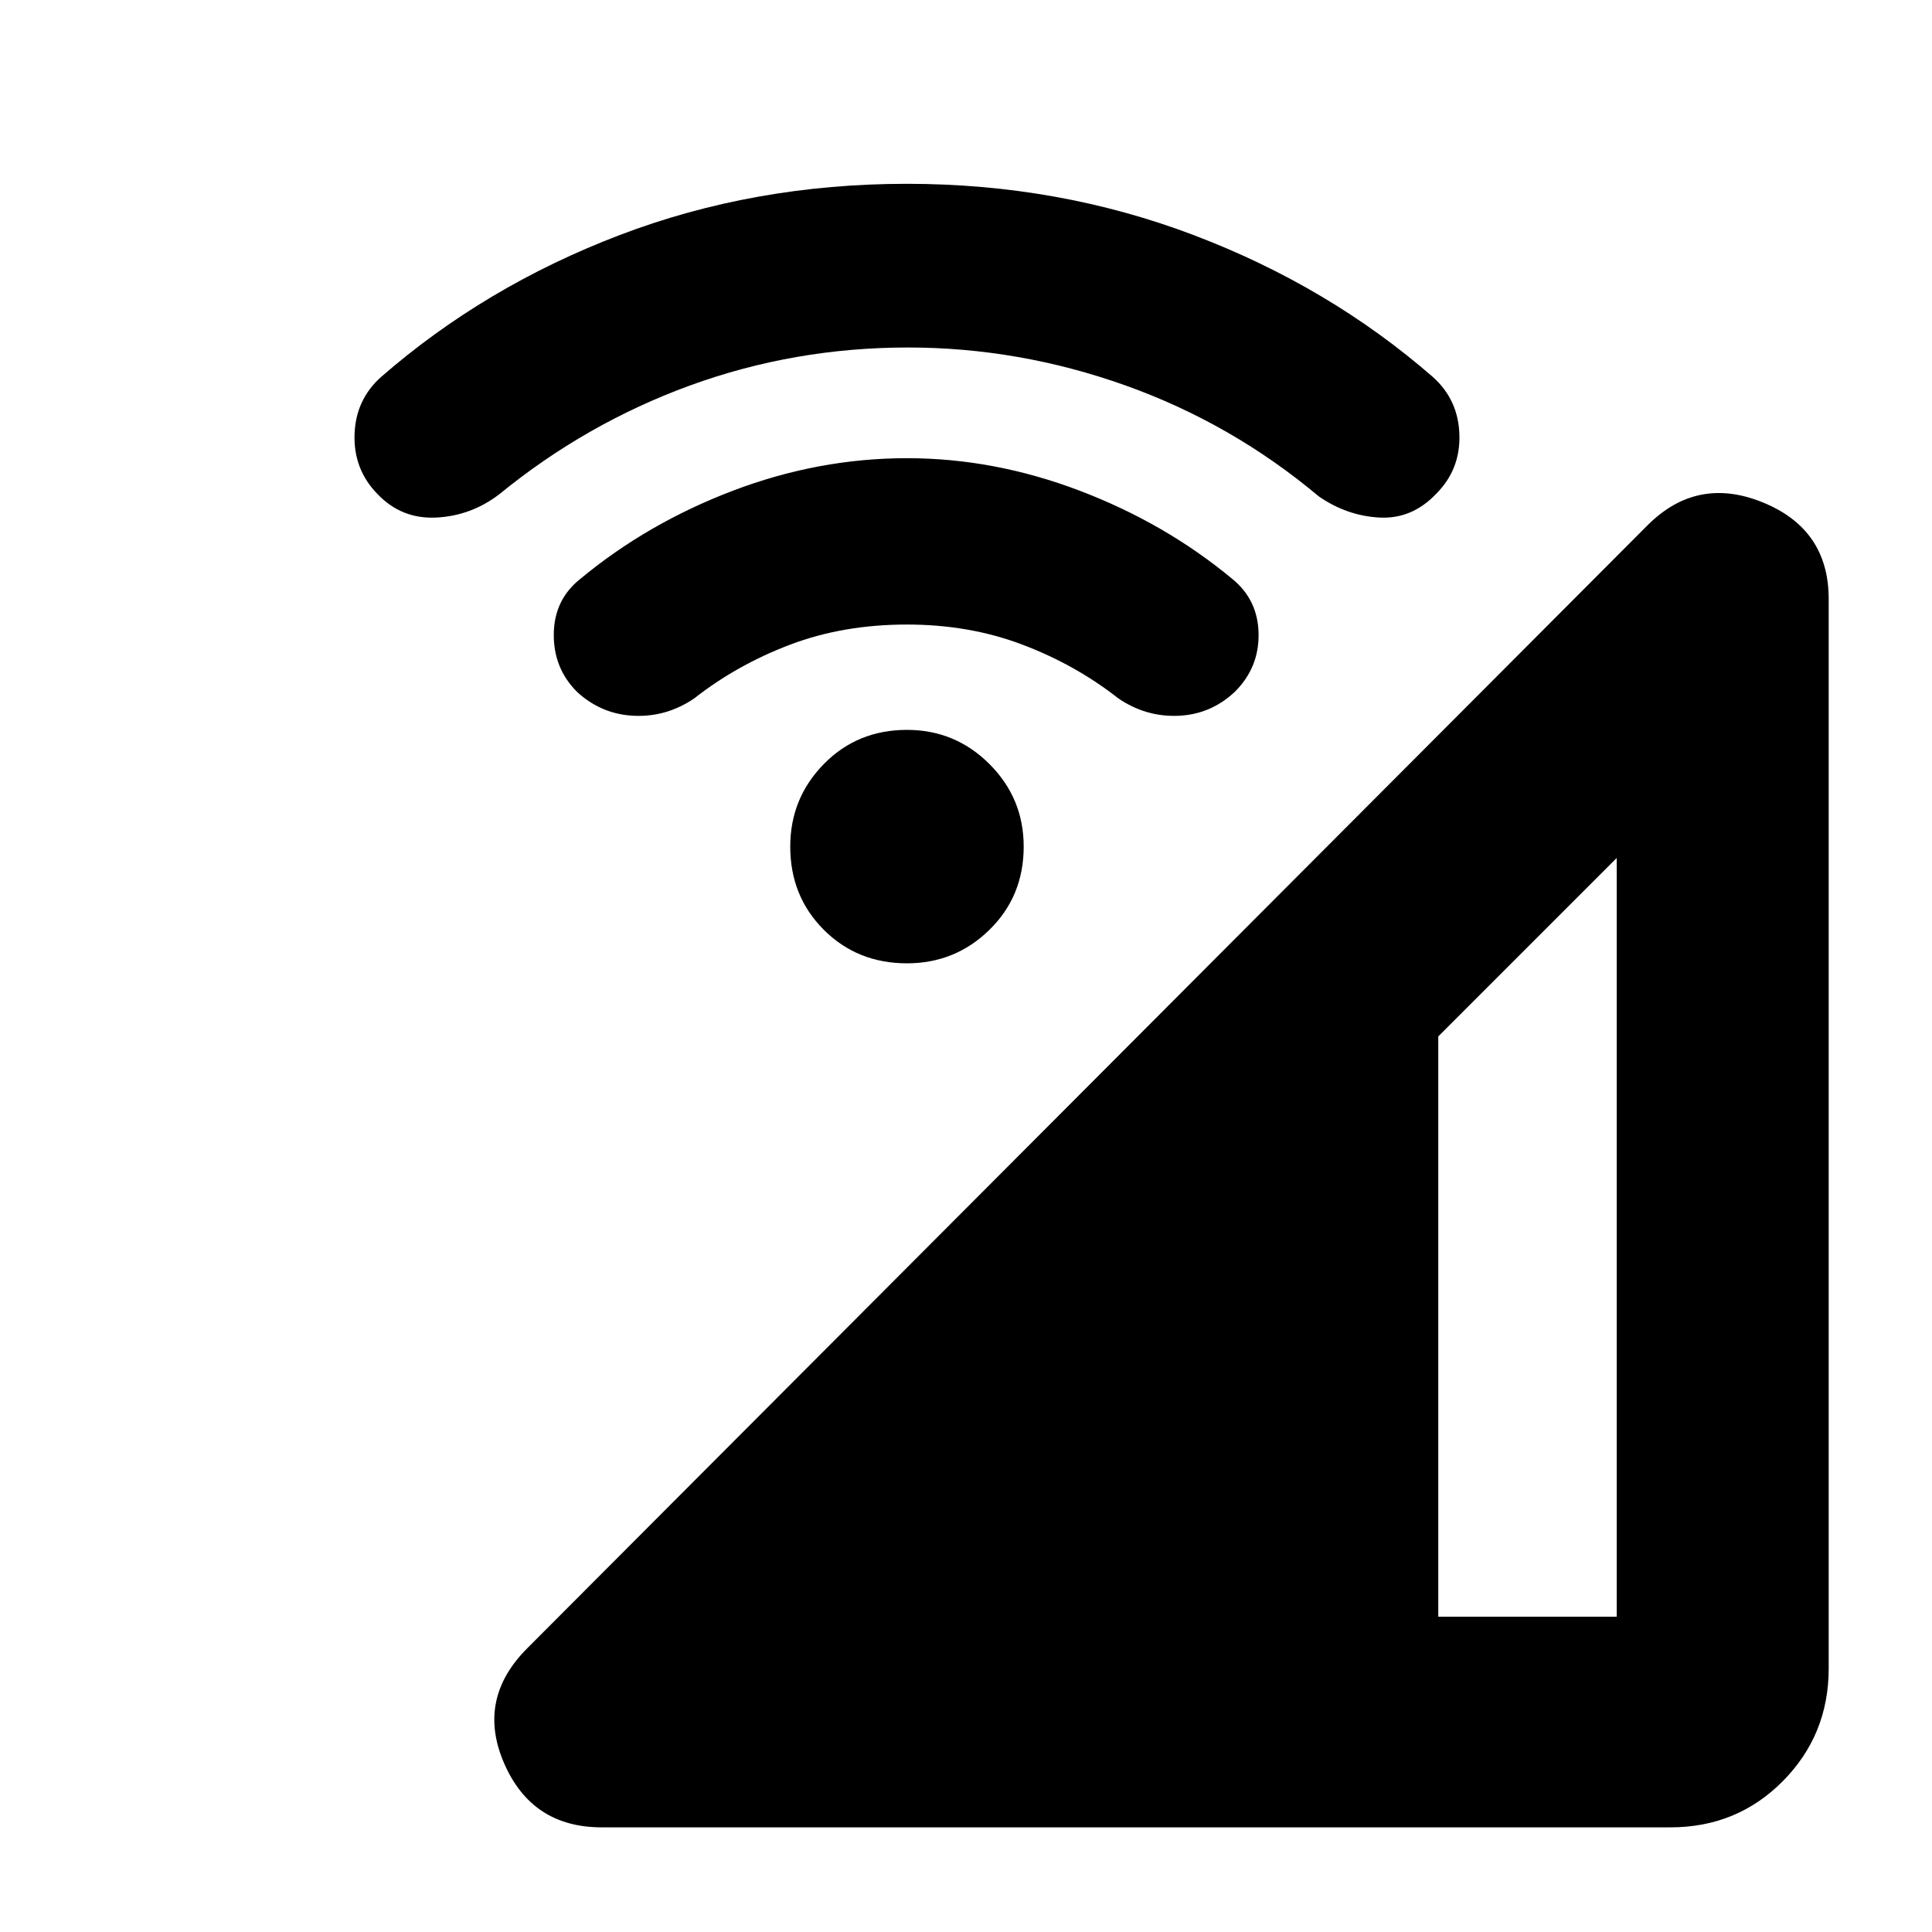 <svg xmlns="http://www.w3.org/2000/svg" height="40" viewBox="0 -960 960 960" width="40"><path d="M299-52q-34.67 0-48.5-31.83Q236.67-115.67 262-141l556.67-558q24.66-24.67 57.33-11.33 32.67 13.33 32.67 48V-131q0 33-22.75 56T830-52H299Zm415.67-104.67h88.66v-377L714.67-445v288.33Zm-264-324.66q-24.67 0-41.34-16.67-16.66-16.67-16.66-41.33 0-24 16.66-41 16.67-17 41.34-17 24 0 41 17t17 41q0 24.66-17 41.33-17 16.67-41 16.67Zm0-168.34q-31.67 0-58.04 9.99Q366.27-629.69 345-613q-13.67 9.33-29.83 8.67-16.17-.67-28.31-11.75-11.86-11.75-11.69-28.84.16-17.08 13.16-27.41 33.34-27.67 75.84-43.84 42.5-16.16 86.5-16.16 43.33 0 85.83 16.16Q579-700 612.33-672.33q12.77 10.41 13.05 27.2.29 16.8-11.71 28.8-12 11.33-28.17 12-16.17.66-29.83-8.67-21.27-16.69-47.64-26.68-26.36-9.99-57.36-9.99Zm.5-137.66q-56.5 0-108.25 18.85-51.74 18.86-94.92 54.15-14 10.66-31.26 11.5-17.26.83-29.17-11.69-11.9-12.15-11.4-29.48t13.16-28.67q51.67-45 118.5-70.5 66.84-25.5 142.84-25.5 75.33 0 142.5 25.5 67.16 25.5 118.83 70.5 12.67 11.34 13.17 28.67.5 17.33-11.5 29.33-12 12.67-28.17 11.84-16.17-.84-30.17-10.5-43.33-36.34-96.16-55.17-52.84-18.83-108-18.83Z"/></svg>